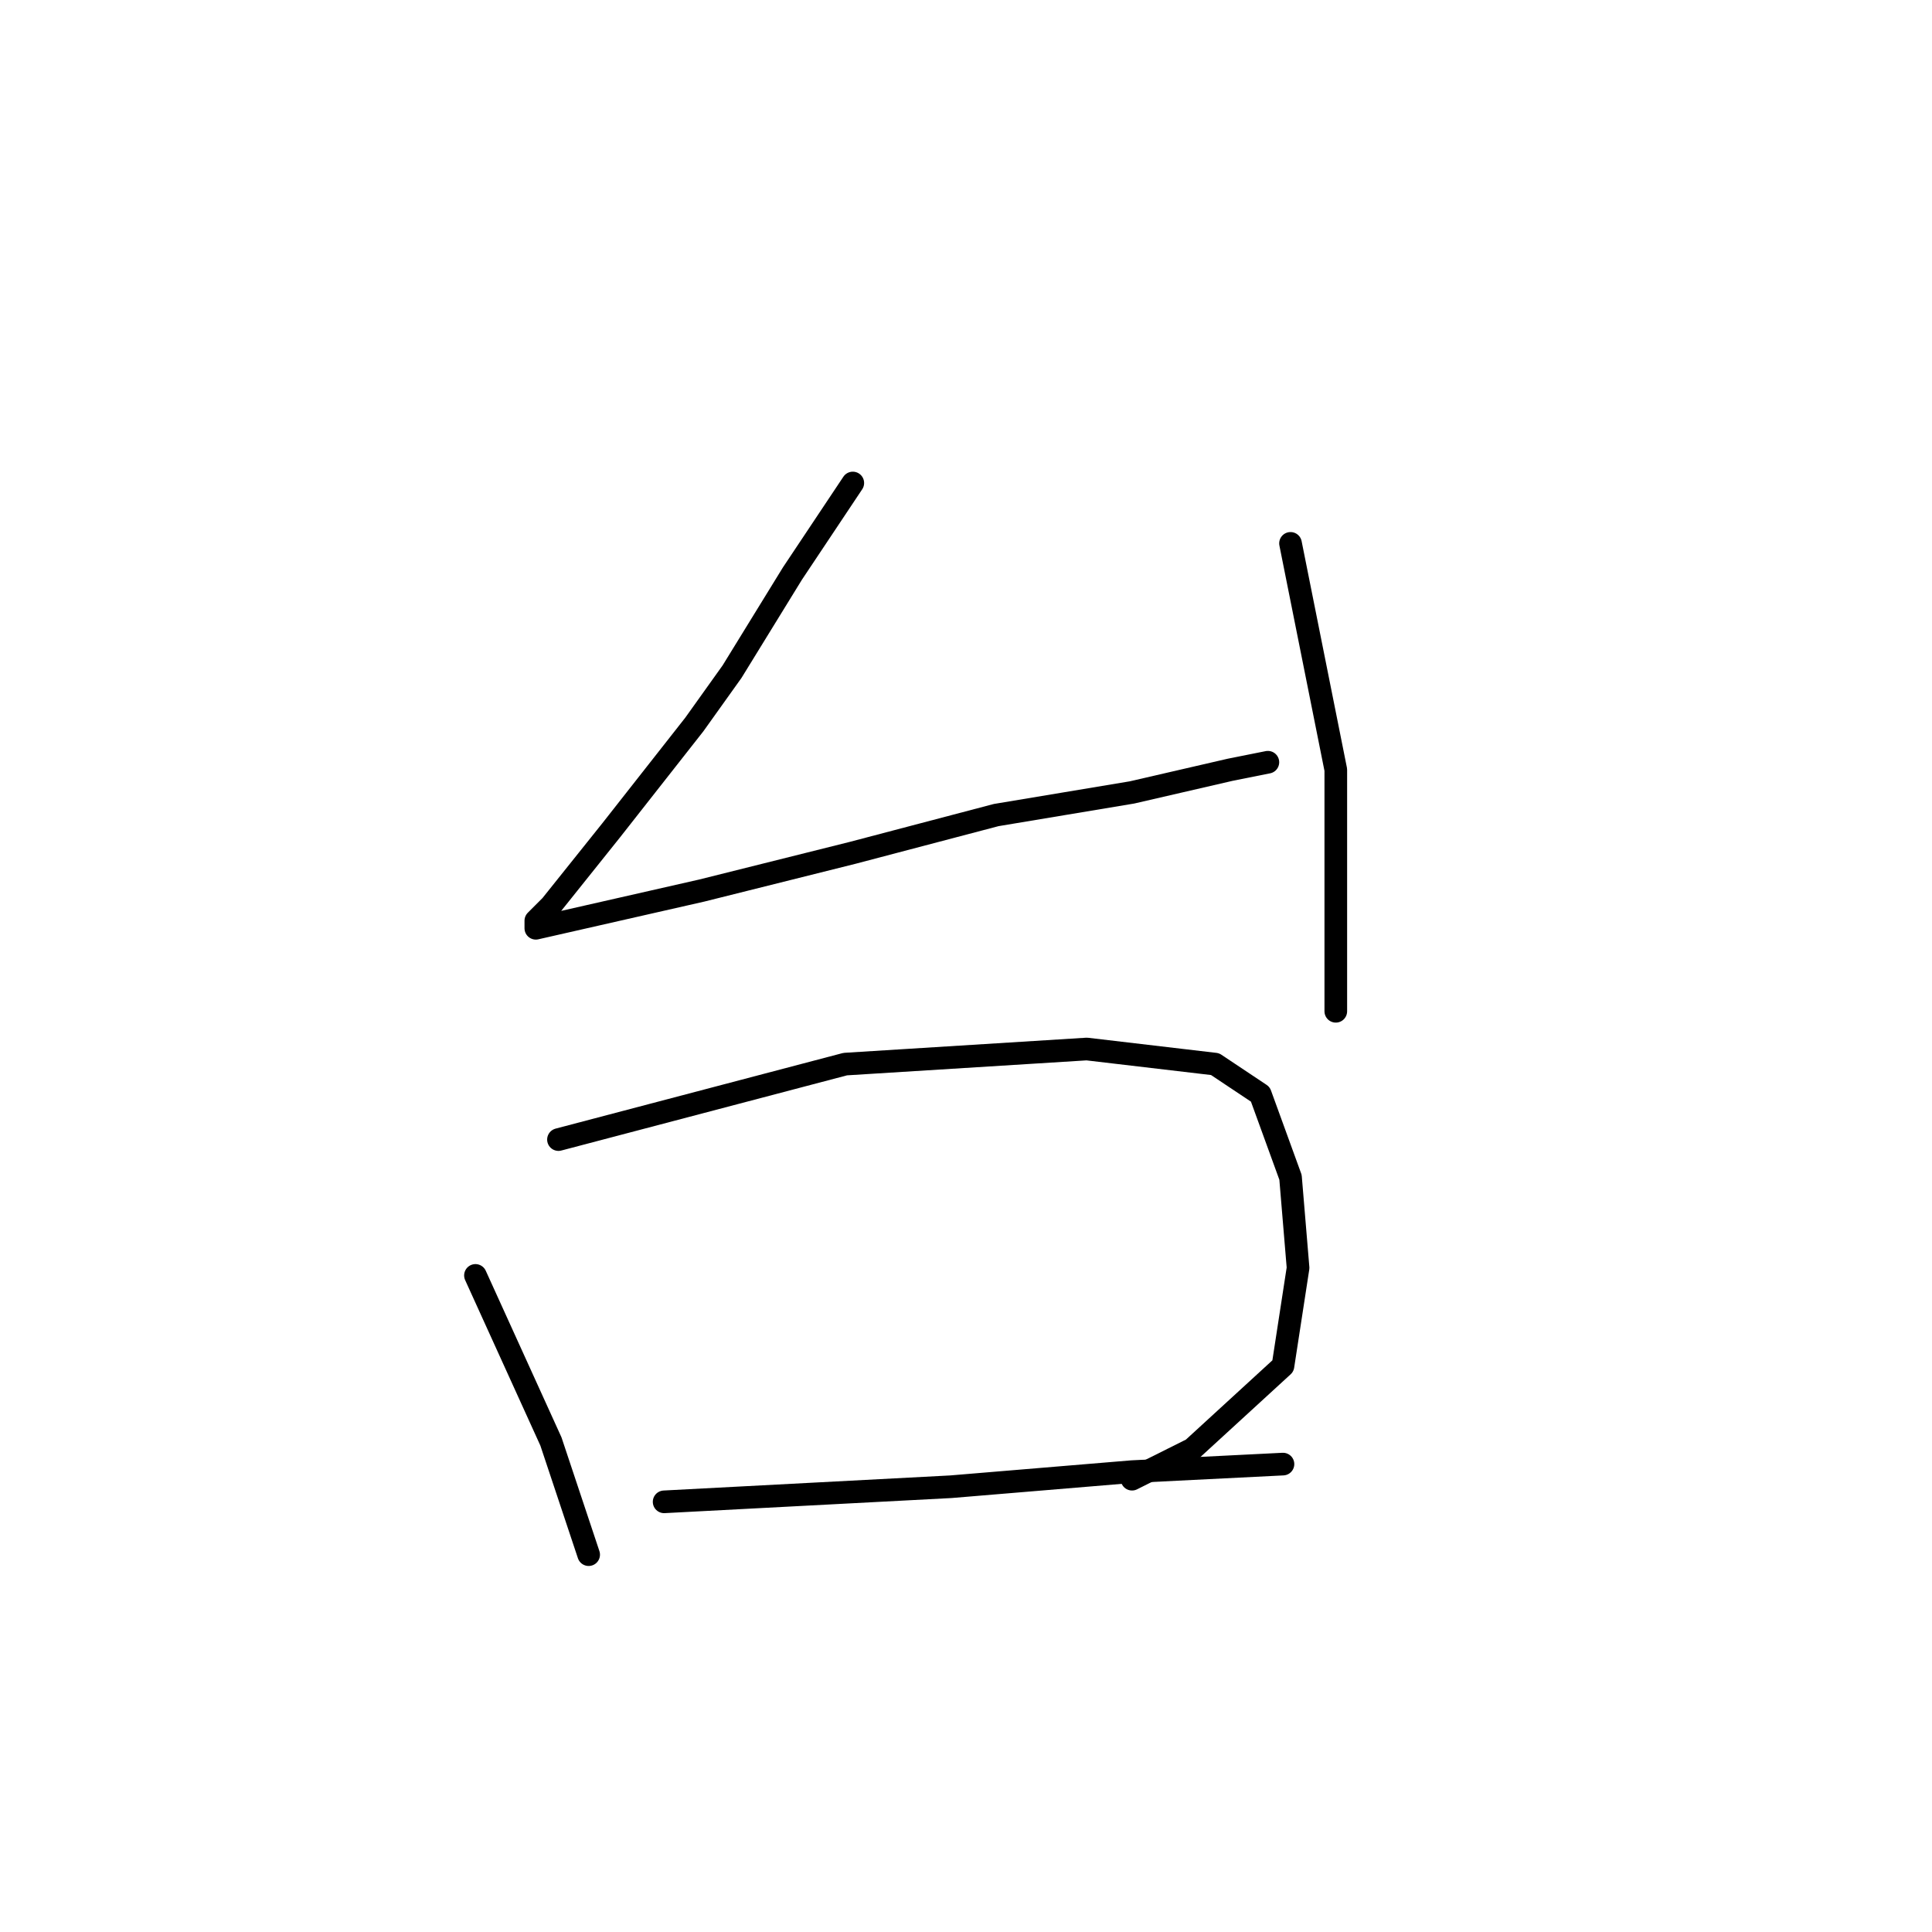 <?xml version="1.0" standalone="no"?>
    <svg width="256" height="256" xmlns="http://www.w3.org/2000/svg" version="1.1">
    <polyline stroke="black" stroke-width="3" stroke-linecap="round" fill="transparent" stroke-linejoin="round" points="113 64 109 70 105 76 97 89 92 96 81 110 73 120 71 122 71 123 93 118 113 113 132 108 150 105 163 102 168 101 168 101 " />
        <polyline stroke="black" stroke-width="3" stroke-linecap="round" fill="transparent" stroke-linejoin="round" points="171 72 174 87 177 102 177 127 177 134 177 134 " />
        <polyline stroke="black" stroke-width="3" stroke-linecap="round" fill="transparent" stroke-linejoin="round" points="63 169 68 180 73 191 77 203 78 206 78 206 " />
        <polyline stroke="black" stroke-width="3" stroke-linecap="round" fill="transparent" stroke-linejoin="round" points="74 151 93 146 112 141 144 139 161 141 167 145 171 156 172 168 170 181 158 192 150 196 150 196 " />
        <polyline stroke="black" stroke-width="3" stroke-linecap="round" fill="transparent" stroke-linejoin="round" points="88 199 107 198 126 197 150 195 170 194 170 194 " />
        </svg>